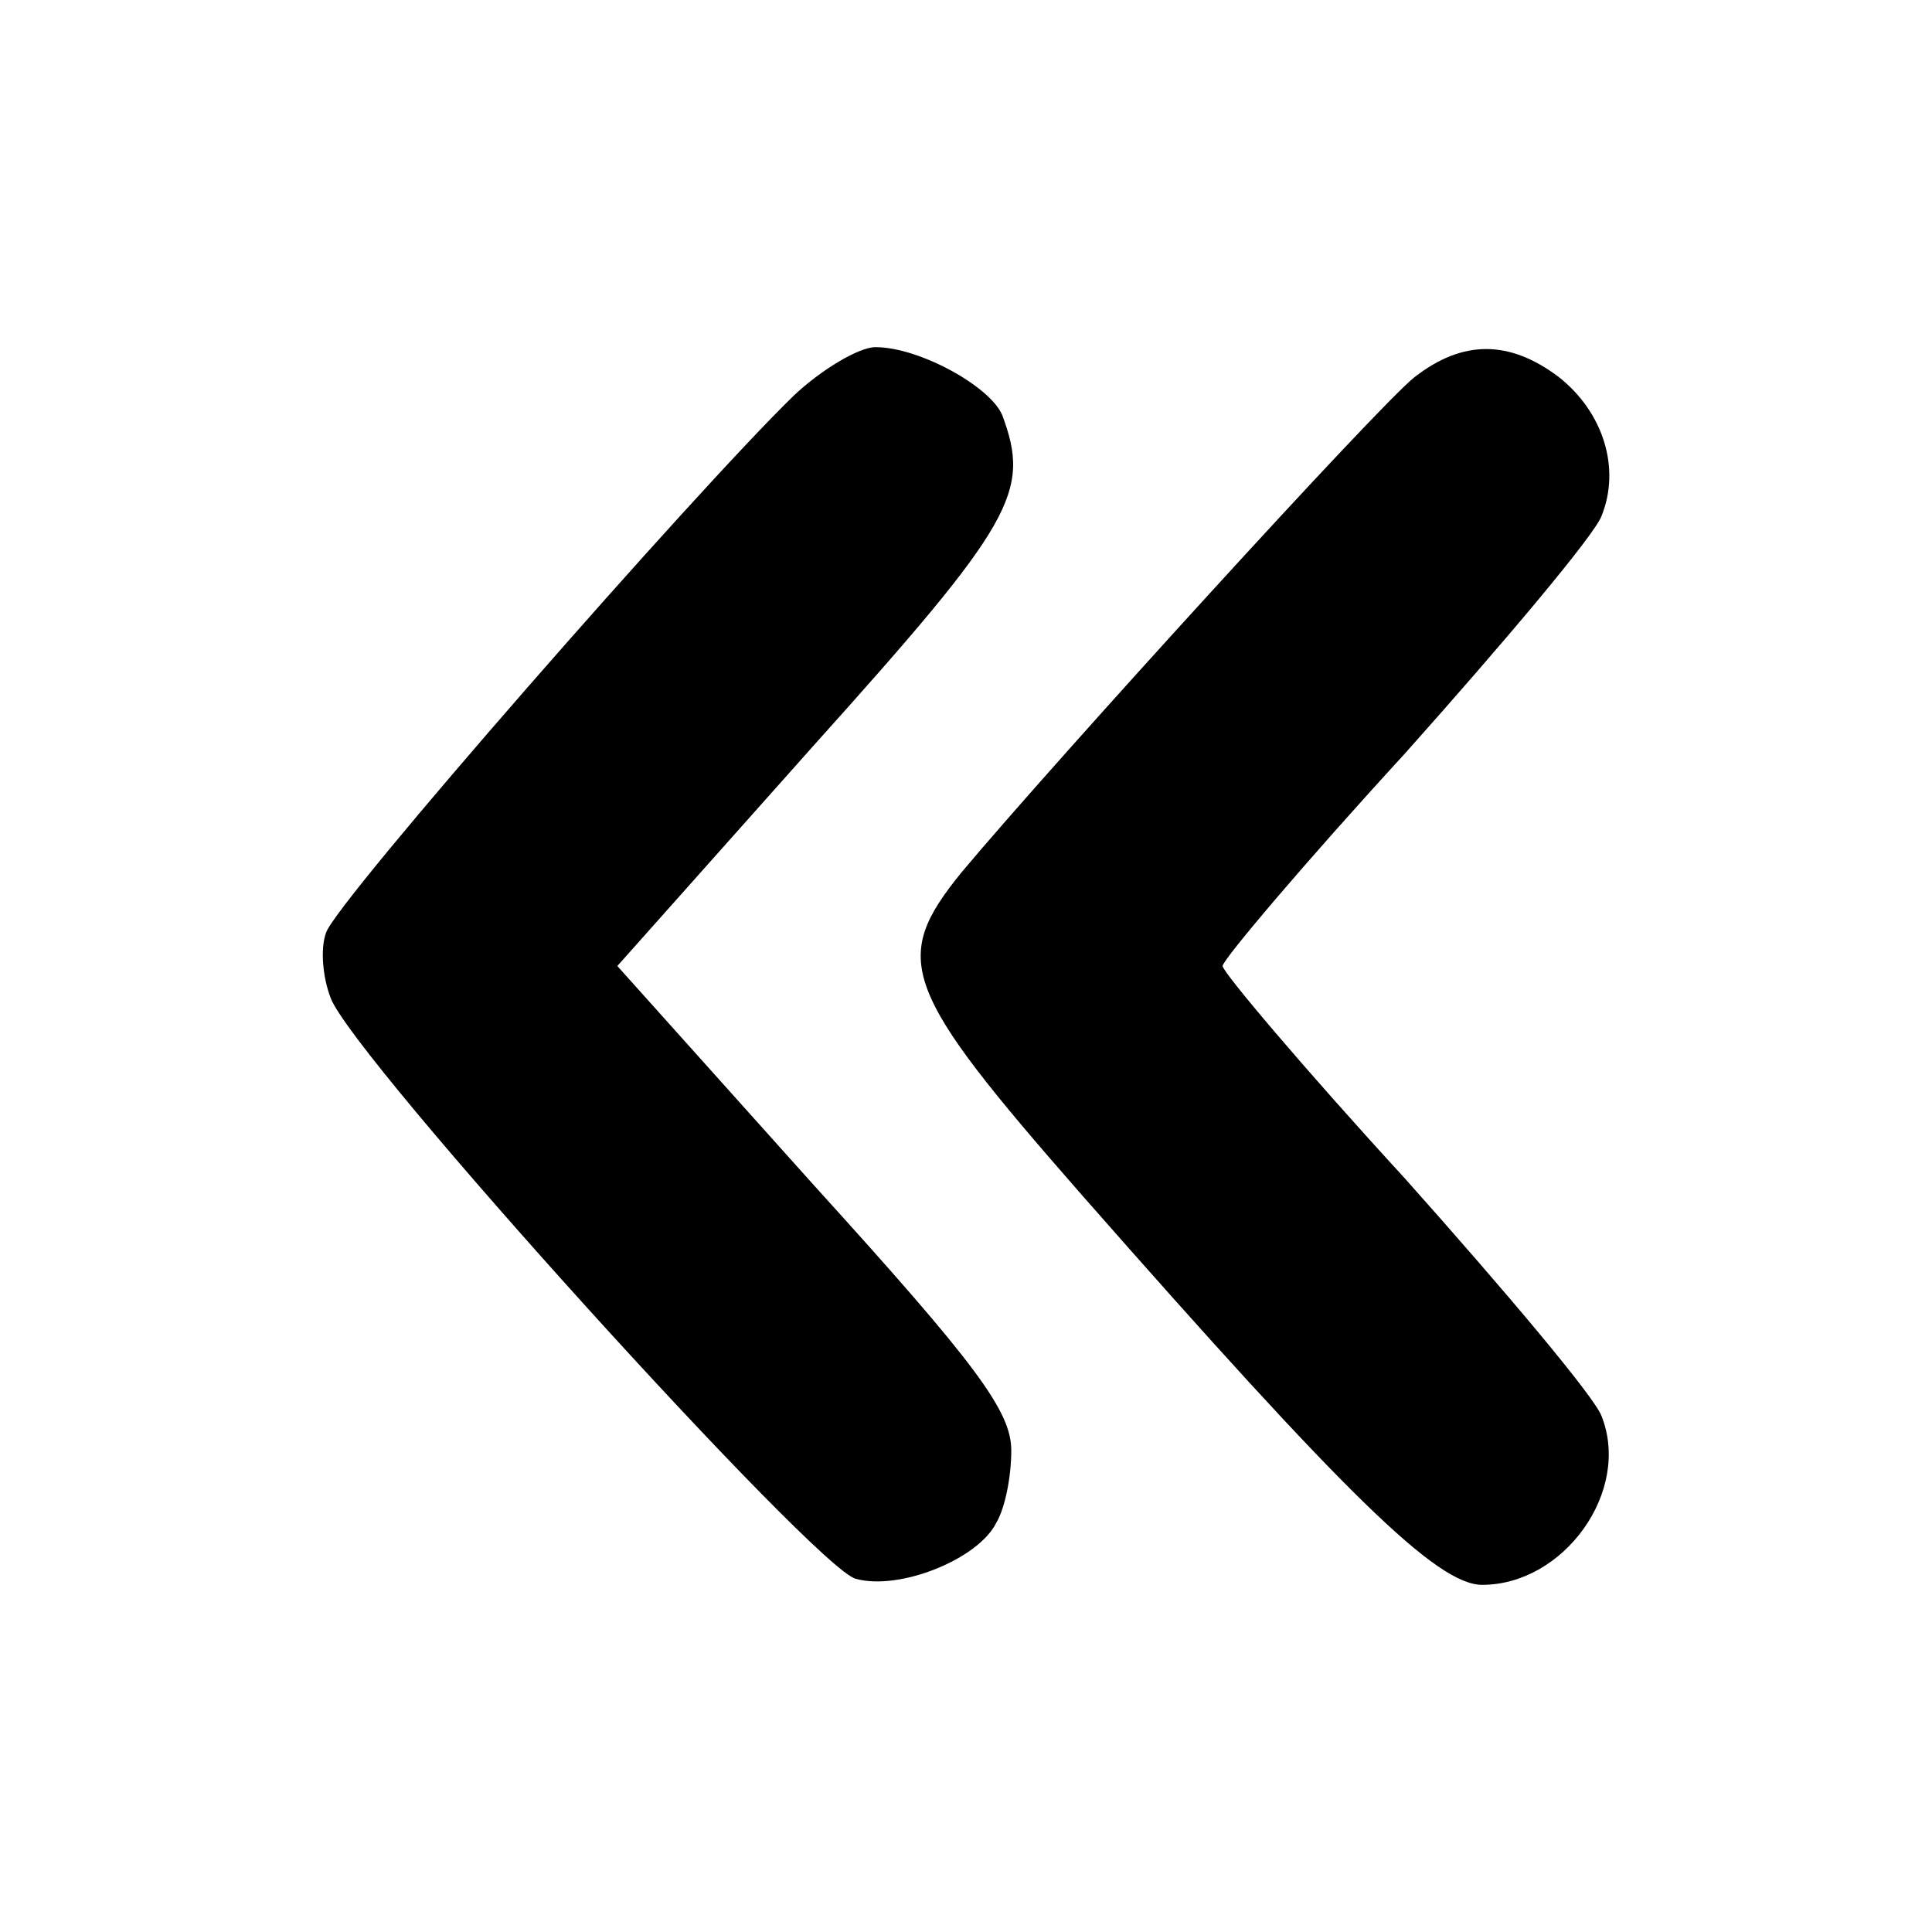 <?xml version="1.0" standalone="no"?>
<!DOCTYPE svg PUBLIC "-//W3C//DTD SVG 20010904//EN"
 "http://www.w3.org/TR/2001/REC-SVG-20010904/DTD/svg10.dtd">
<svg version="1.0" xmlns="http://www.w3.org/2000/svg"
 width="128pt" height="128pt" viewBox="0 0 128 128"
 preserveAspectRatio="xMidYMid meet">

<g transform="translate(0,128) scale(0.1,-0.1)"
fill="#000000" stroke="none">
<path d="M526 1018 c-65 -63 -304 -336 -310 -356 -4 -11 -2 -30 3 -43 14 -39
322 -379 348 -385 29 -8 81 13 93 37 6 10 10 31 10 48 0 26 -23 57 -131 176
l-130 145 130 146 c133 148 144 168 125 219 -8 19 -55 45 -84 45 -11 0 -36
-15 -54 -32z"/>
<path d="M937 1030 c-24 -19 -238 -254 -300 -328 -47 -58 -40 -77 80 -214 174
-198 235 -258 265 -258 54 0 99 62 79 112 -5 13 -64 83 -130 157 -67 73 -121
137 -121 141 0 4 54 68 121 141 66 74 125 144 130 157 13 32 1 69 -28 92 -33
25 -64 25 -96 0z"/>
</g>
</svg>
